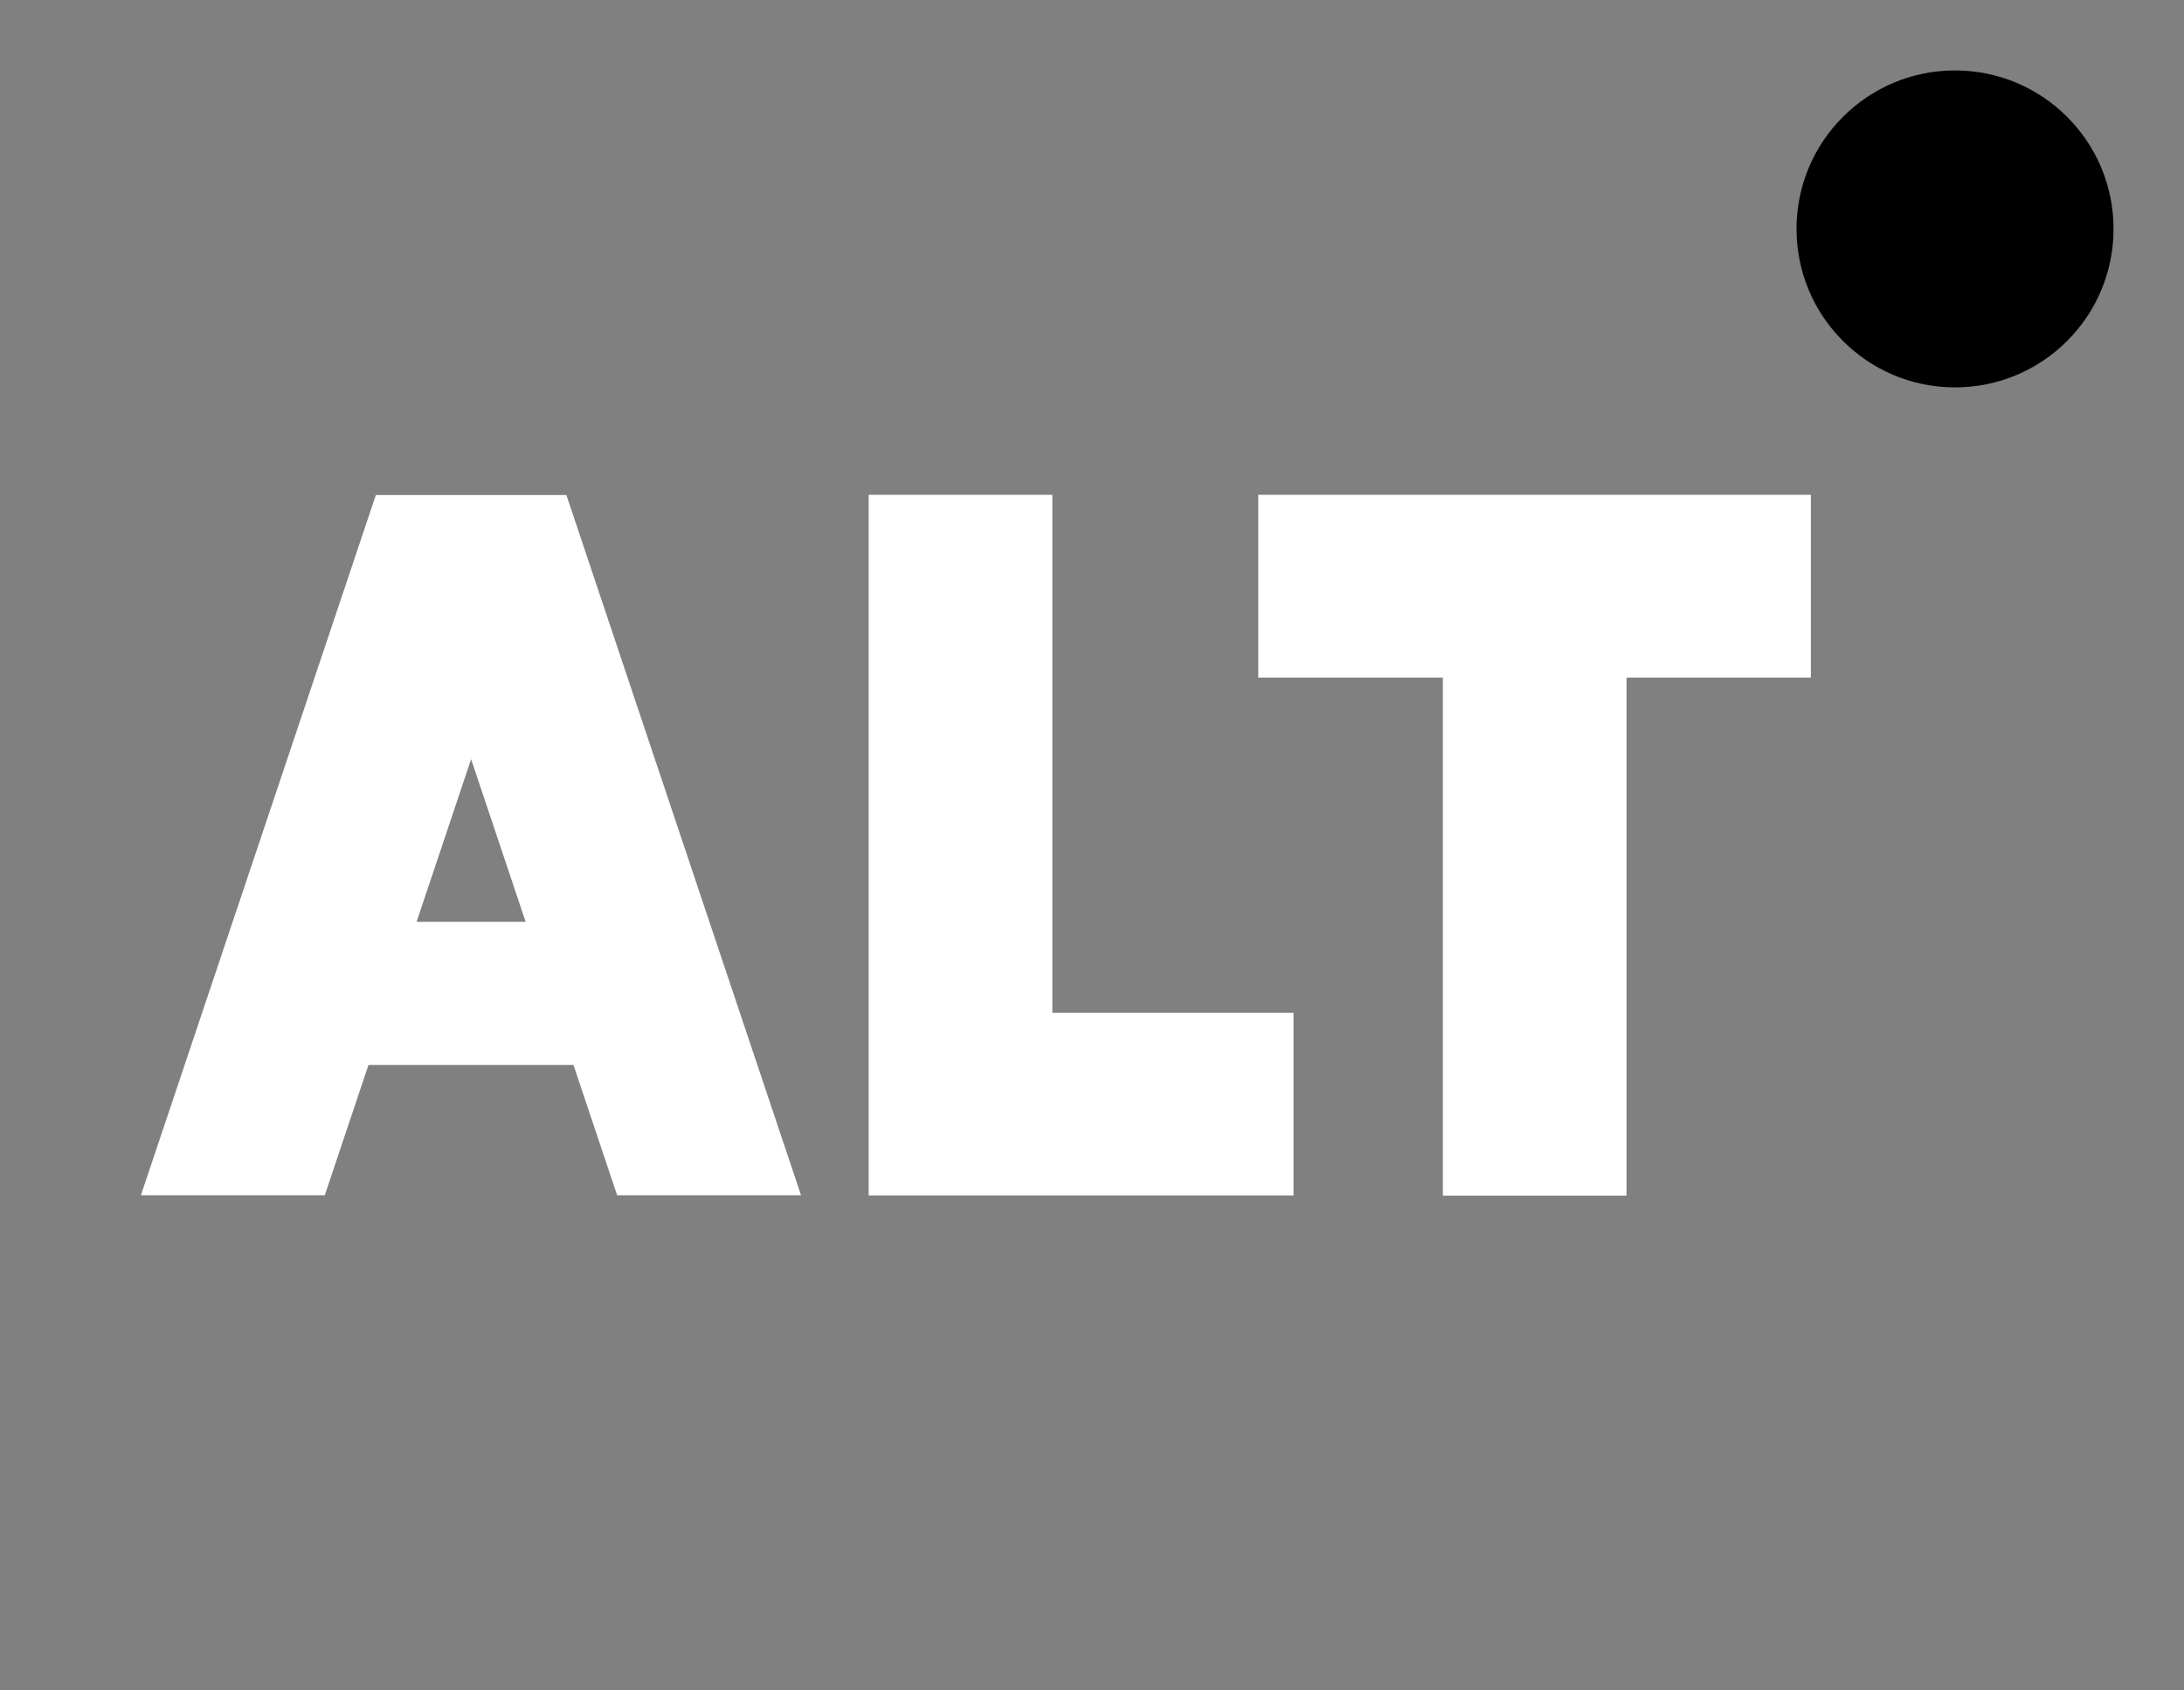 <svg xmlns="http://www.w3.org/2000/svg" width="31" height="24" viewBox="0 0 31 24">
    <rect x="0" y="0" width="31" height="24" fill="#808080" stroke="none"/>
    <path id="bounds" opacity="0" d="M0 0h31v24H0z"/>
    <path fill="#FFFFFF" d="M25.704 7.027V9.62h-2.617v7.355H20.48V9.62h-2.62V7.025h7.843l.001.002M14.938 14.38h3.422v2.592h-6.03V7.025h2.607v7.354M8.04 7.028H5.335L2 16.97h2.61l.62-1.85h2.91l.62 1.85h2.61L8.04 7.03v-.002zm-2.127 6.06h-.002.002l.774-2.31.774 2.31H5.913z"/>
    <circle cx="27.75" cy="3.25" r="2.25"/>
</svg>
